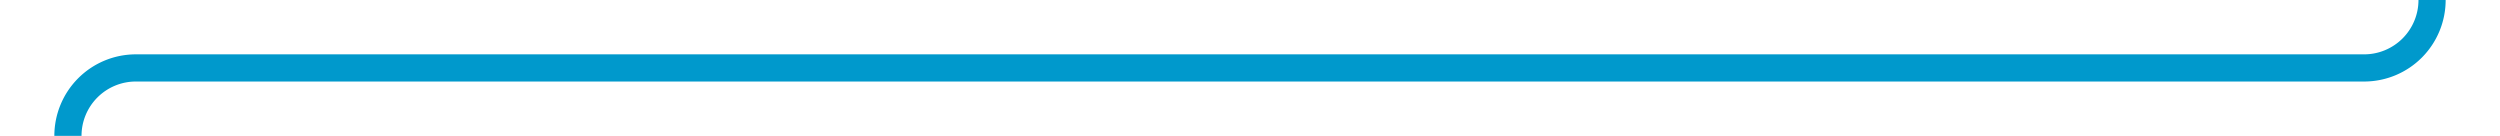 ﻿<?xml version="1.0" encoding="utf-8"?>
<svg version="1.1" xmlns:xlink="http://www.w3.org/1999/xlink" width="184px" height="10px" preserveAspectRatio="xMinYMid meet" viewBox="1070 852  184 8" xmlns="http://www.w3.org/2000/svg">
  <path d="M 1075 890  L 1075 861  A 5 5 0 0 1 1080 856 L 1244 856  A 5 5 0 0 0 1249 851 L 1249 703  " stroke-width="2" stroke="#0099cc" fill="none" />
  <path d="M 1256.6 704  L 1249 697  L 1241.4 704  L 1256.6 704  Z " fill-rule="nonzero" fill="#0099cc" stroke="none" />
</svg>